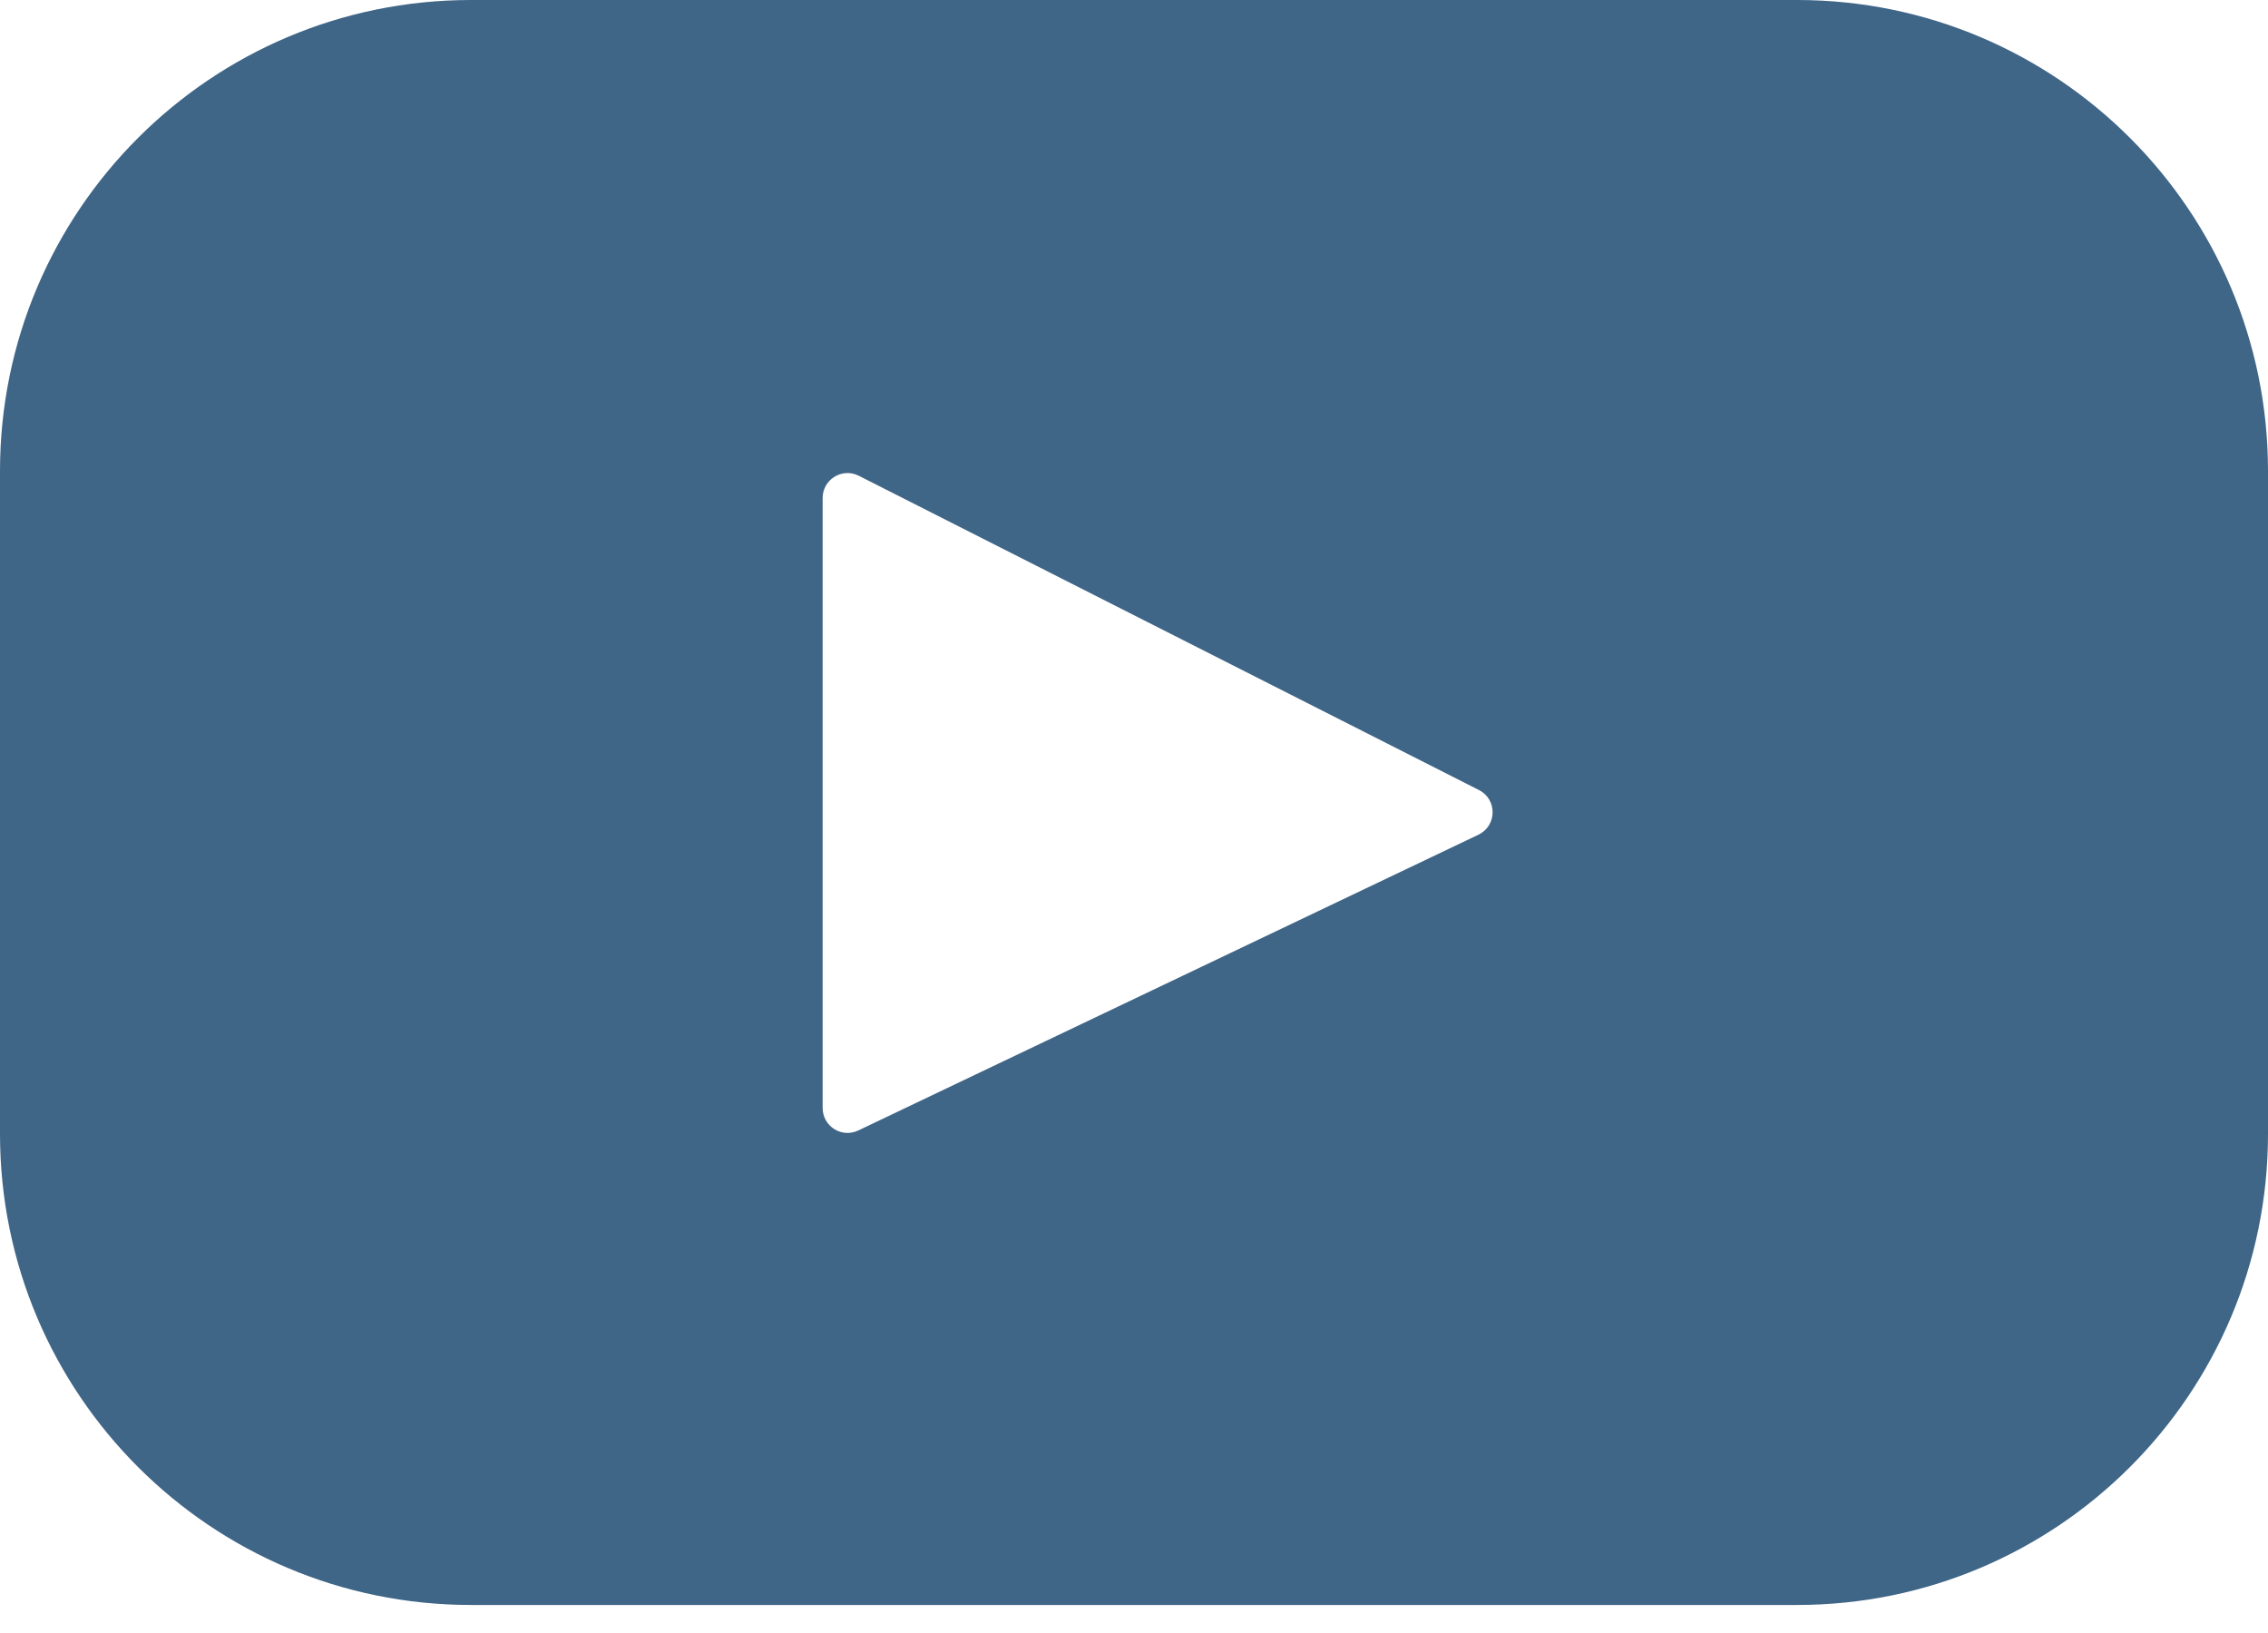 <svg width="25" height="18" viewBox="0 0 25 18" fill="none" xmlns="http://www.w3.org/2000/svg">
<path d="M19.808 0H5.192C2.325 0 0 2.325 0 5.192V12.498C0 15.366 2.325 17.691 5.192 17.691H19.808C22.675 17.691 25 15.366 25 12.498V5.192C25 2.325 22.675 0 19.808 0ZM16.296 9.201L9.46 12.461C9.278 12.548 9.068 12.415 9.068 12.213V5.489C9.068 5.284 9.284 5.152 9.466 5.244L16.302 8.708C16.506 8.811 16.502 9.103 16.296 9.201Z" fill="#3F6587"/>
</svg>
